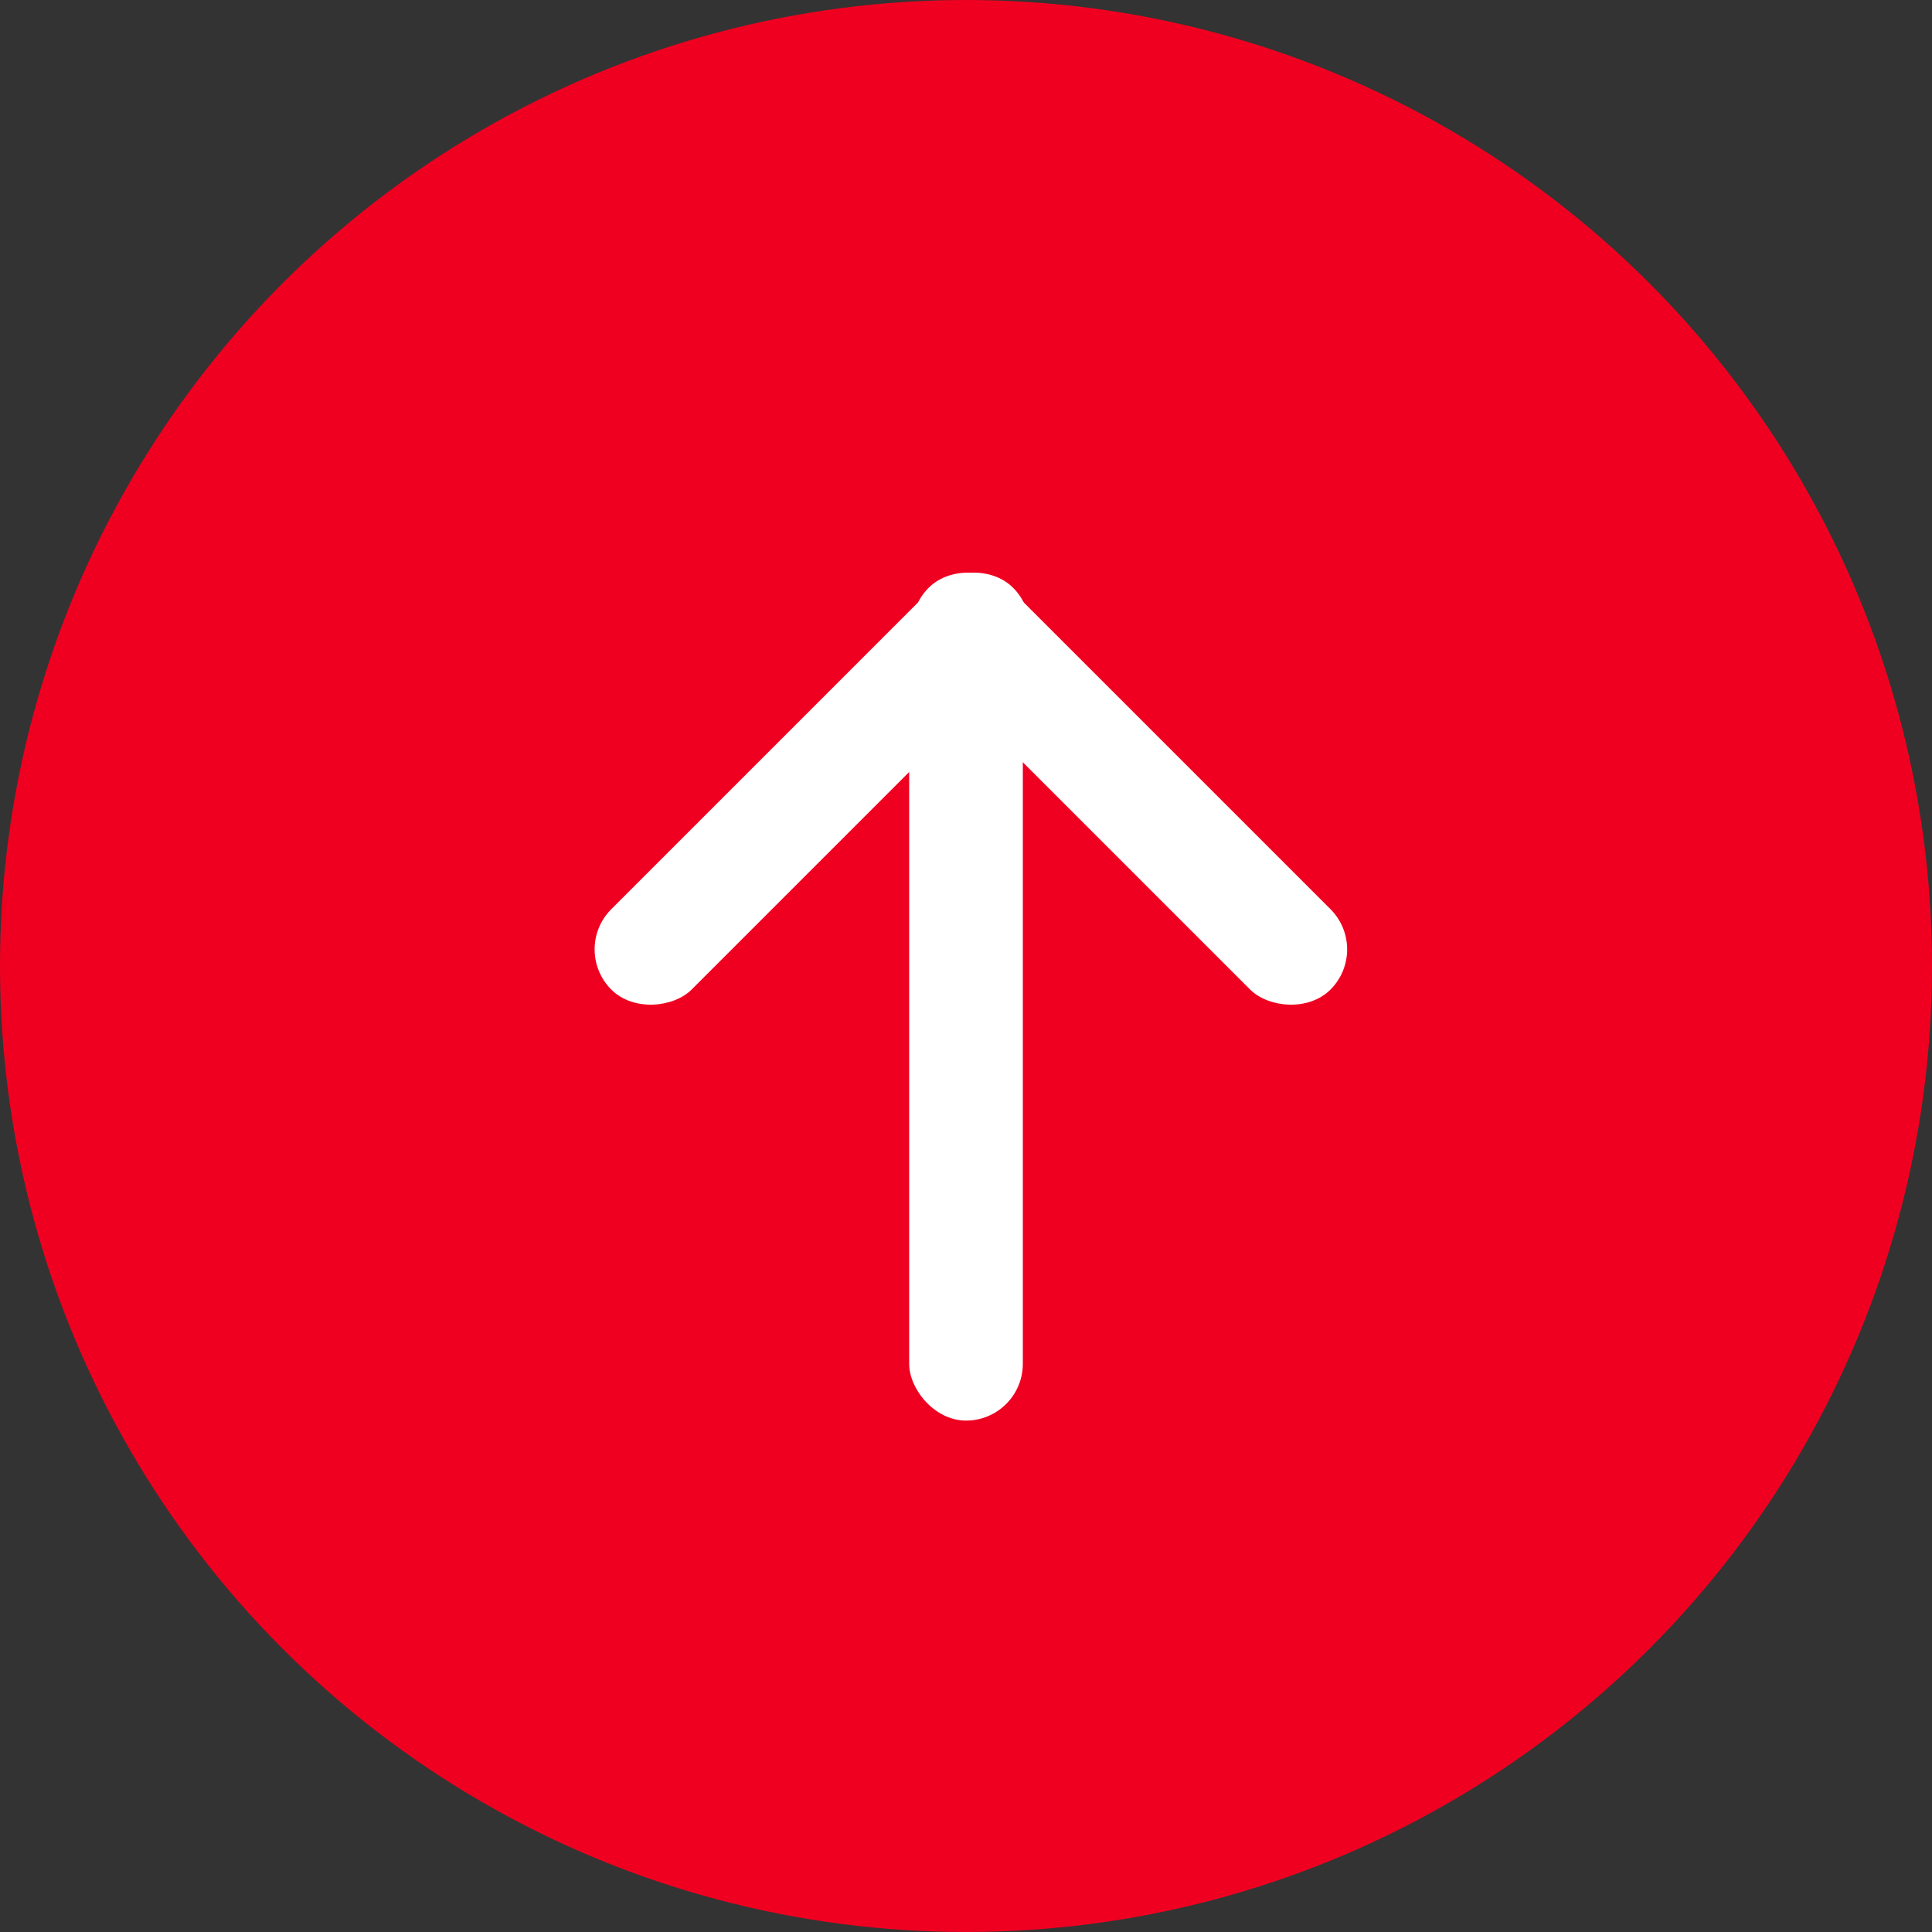 <svg xmlns="http://www.w3.org/2000/svg" width="34" height="34">
<rect width="100%" height="100%" fill="#333333" stroke="none"/>
<g fill="#fff" fill-rule="evenodd">
    <circle fill="#f00020" cx="17" cy="17" r="17"/>
    <g transform="translate(10 9)" fill="#fff">
        <rect x="6" y="2" width="2" height="14" rx="1"/>
        <rect transform="rotate(-45 9.879 4.879)" x="8.879" y="-.121" width="2" height="10" rx="1"/>
        <rect transform="scale(-1 1) rotate(-45 0 15.243)" x="3.293" y="-.121" width="2" height="10" rx="1"/>
        </g>
    </g>
</svg>
